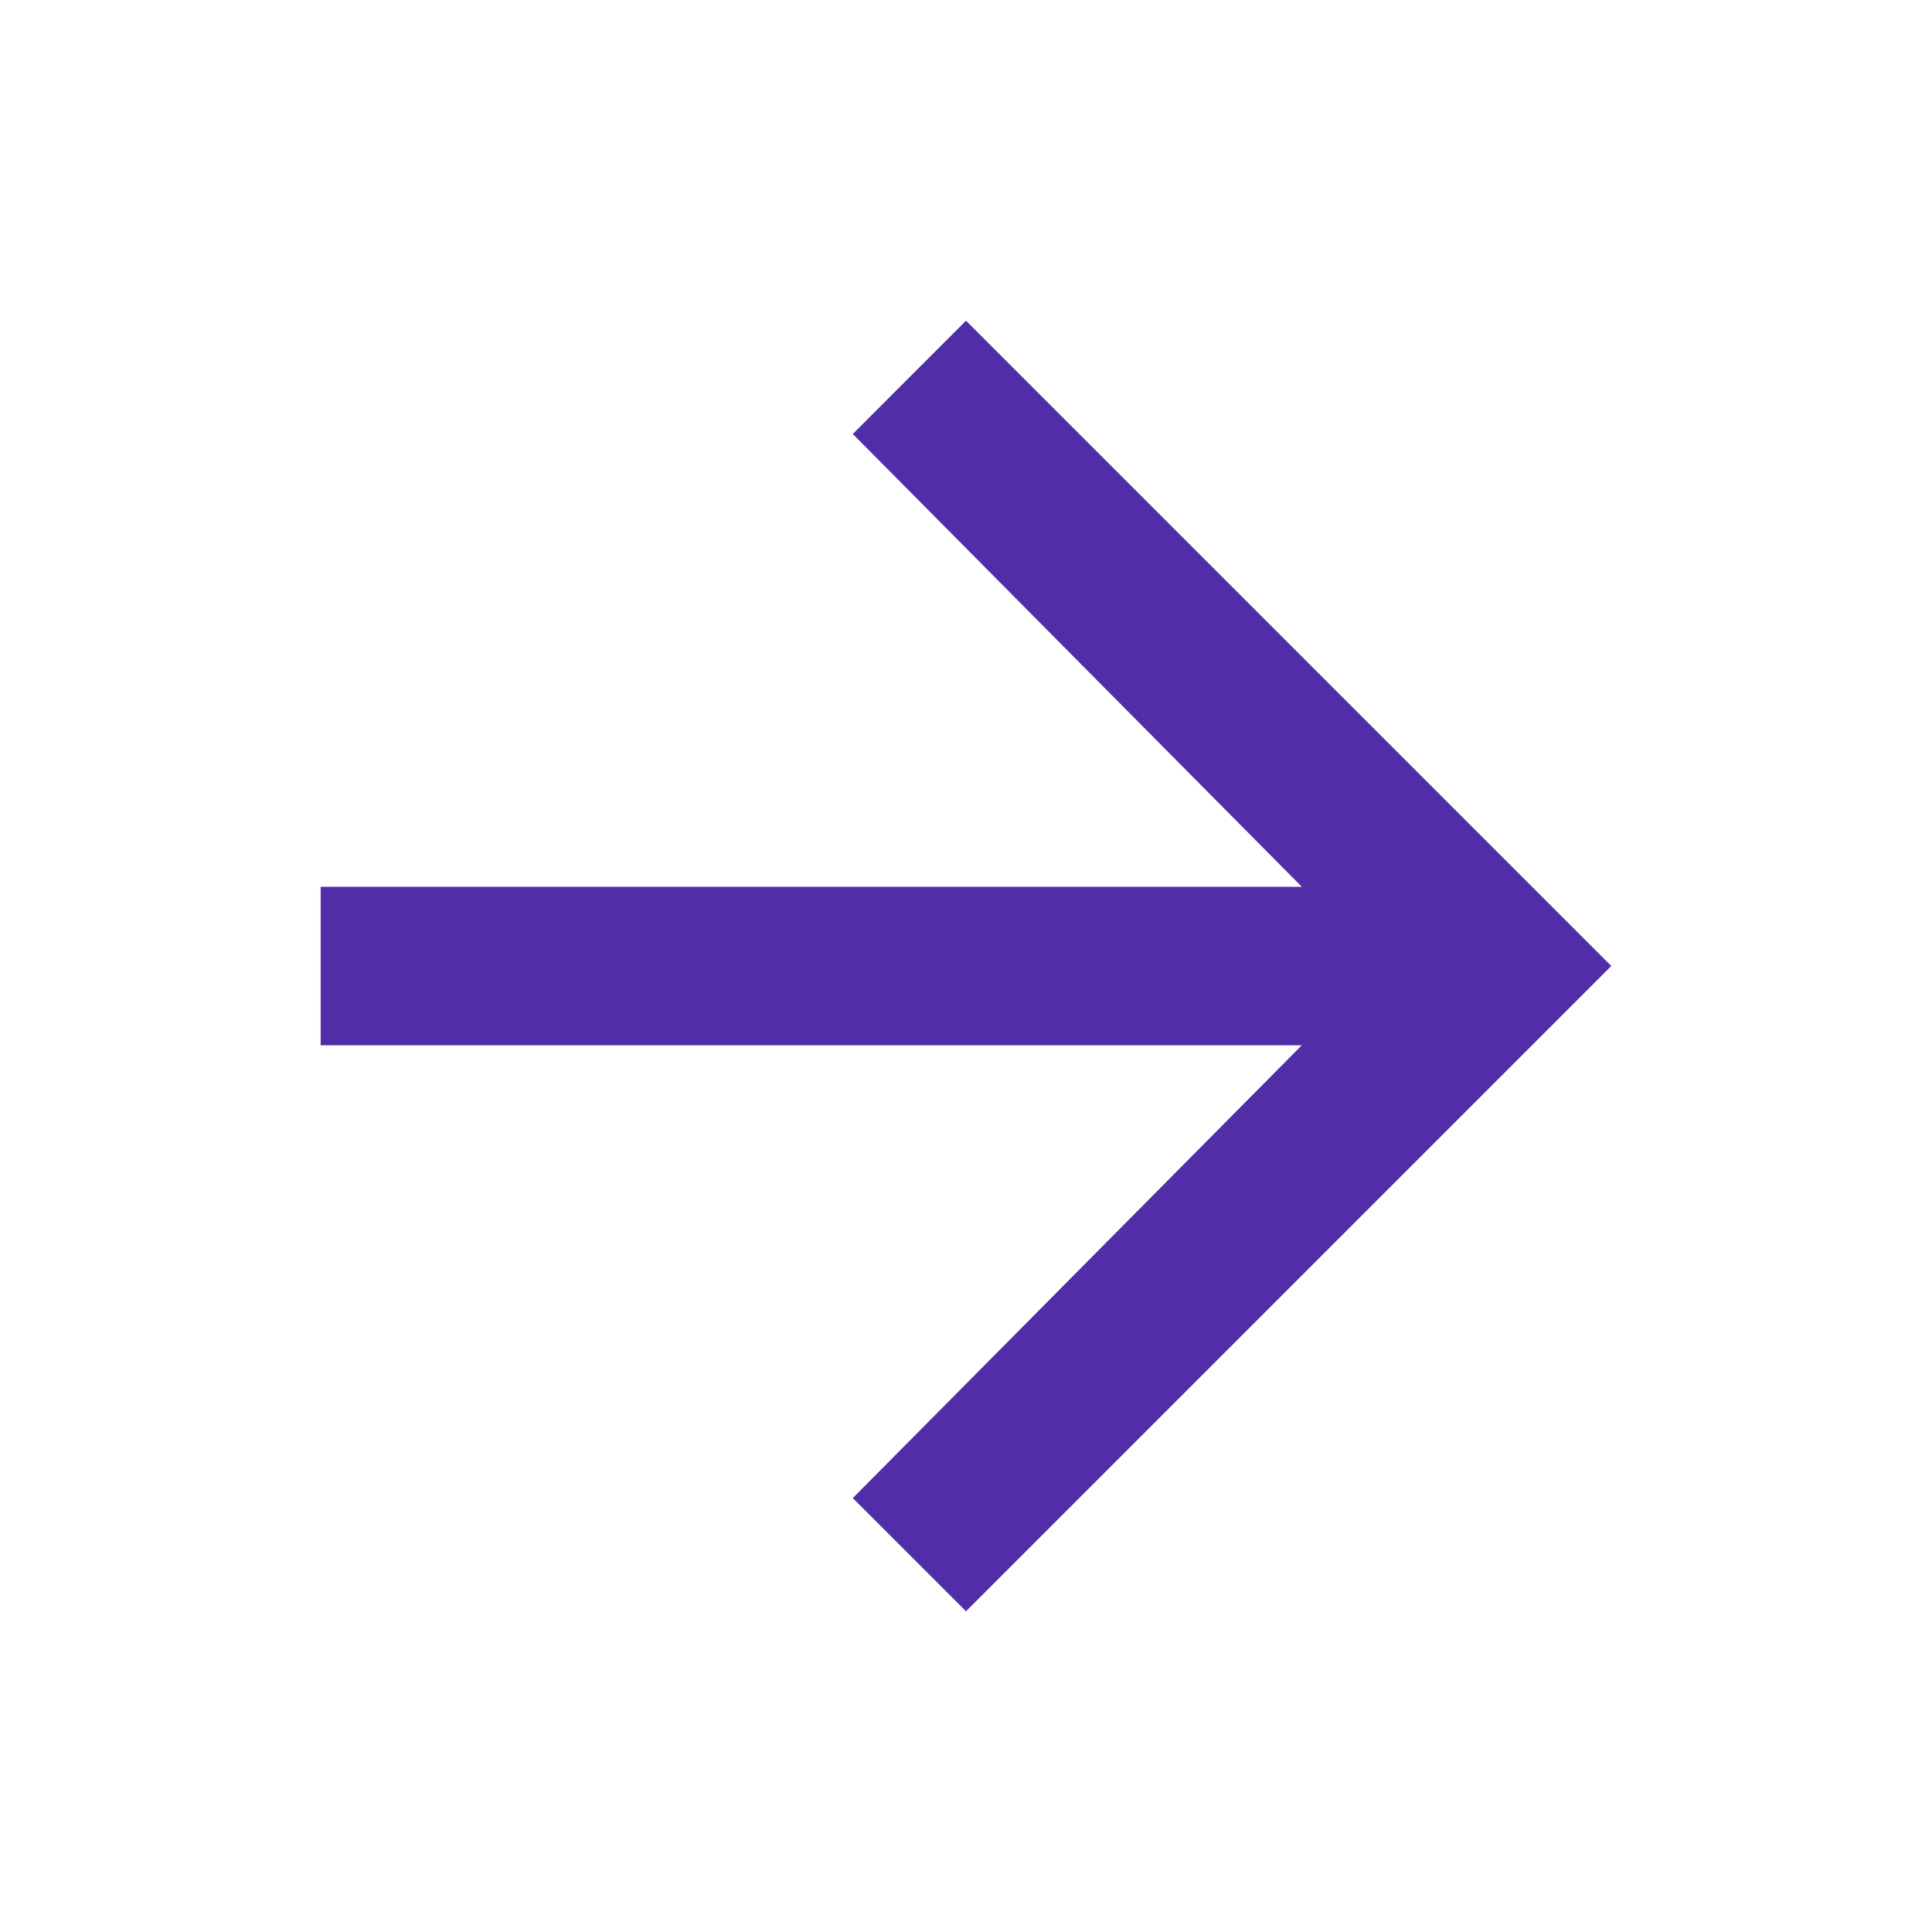 <?xml version="1.0" encoding="utf-8"?>
<!-- Generated by IcoMoon.io -->
<!DOCTYPE svg PUBLIC "-//W3C//DTD SVG 1.1//EN" "http://www.w3.org/Graphics/SVG/1.1/DTD/svg11.dtd">
<svg version="1.1" xmlns="http://www.w3.org/2000/svg" xmlns:xlink="http://www.w3.org/1999/xlink" width="32" height="32" viewBox="0 0 32 32">
<path fill="#512da8" d="M16 5.312l10.688 10.688-10.688 10.688-1.875-1.875 7.437-7.5h-16.251v-2.625h16.251l-7.437-7.5z"></path>
</svg>
